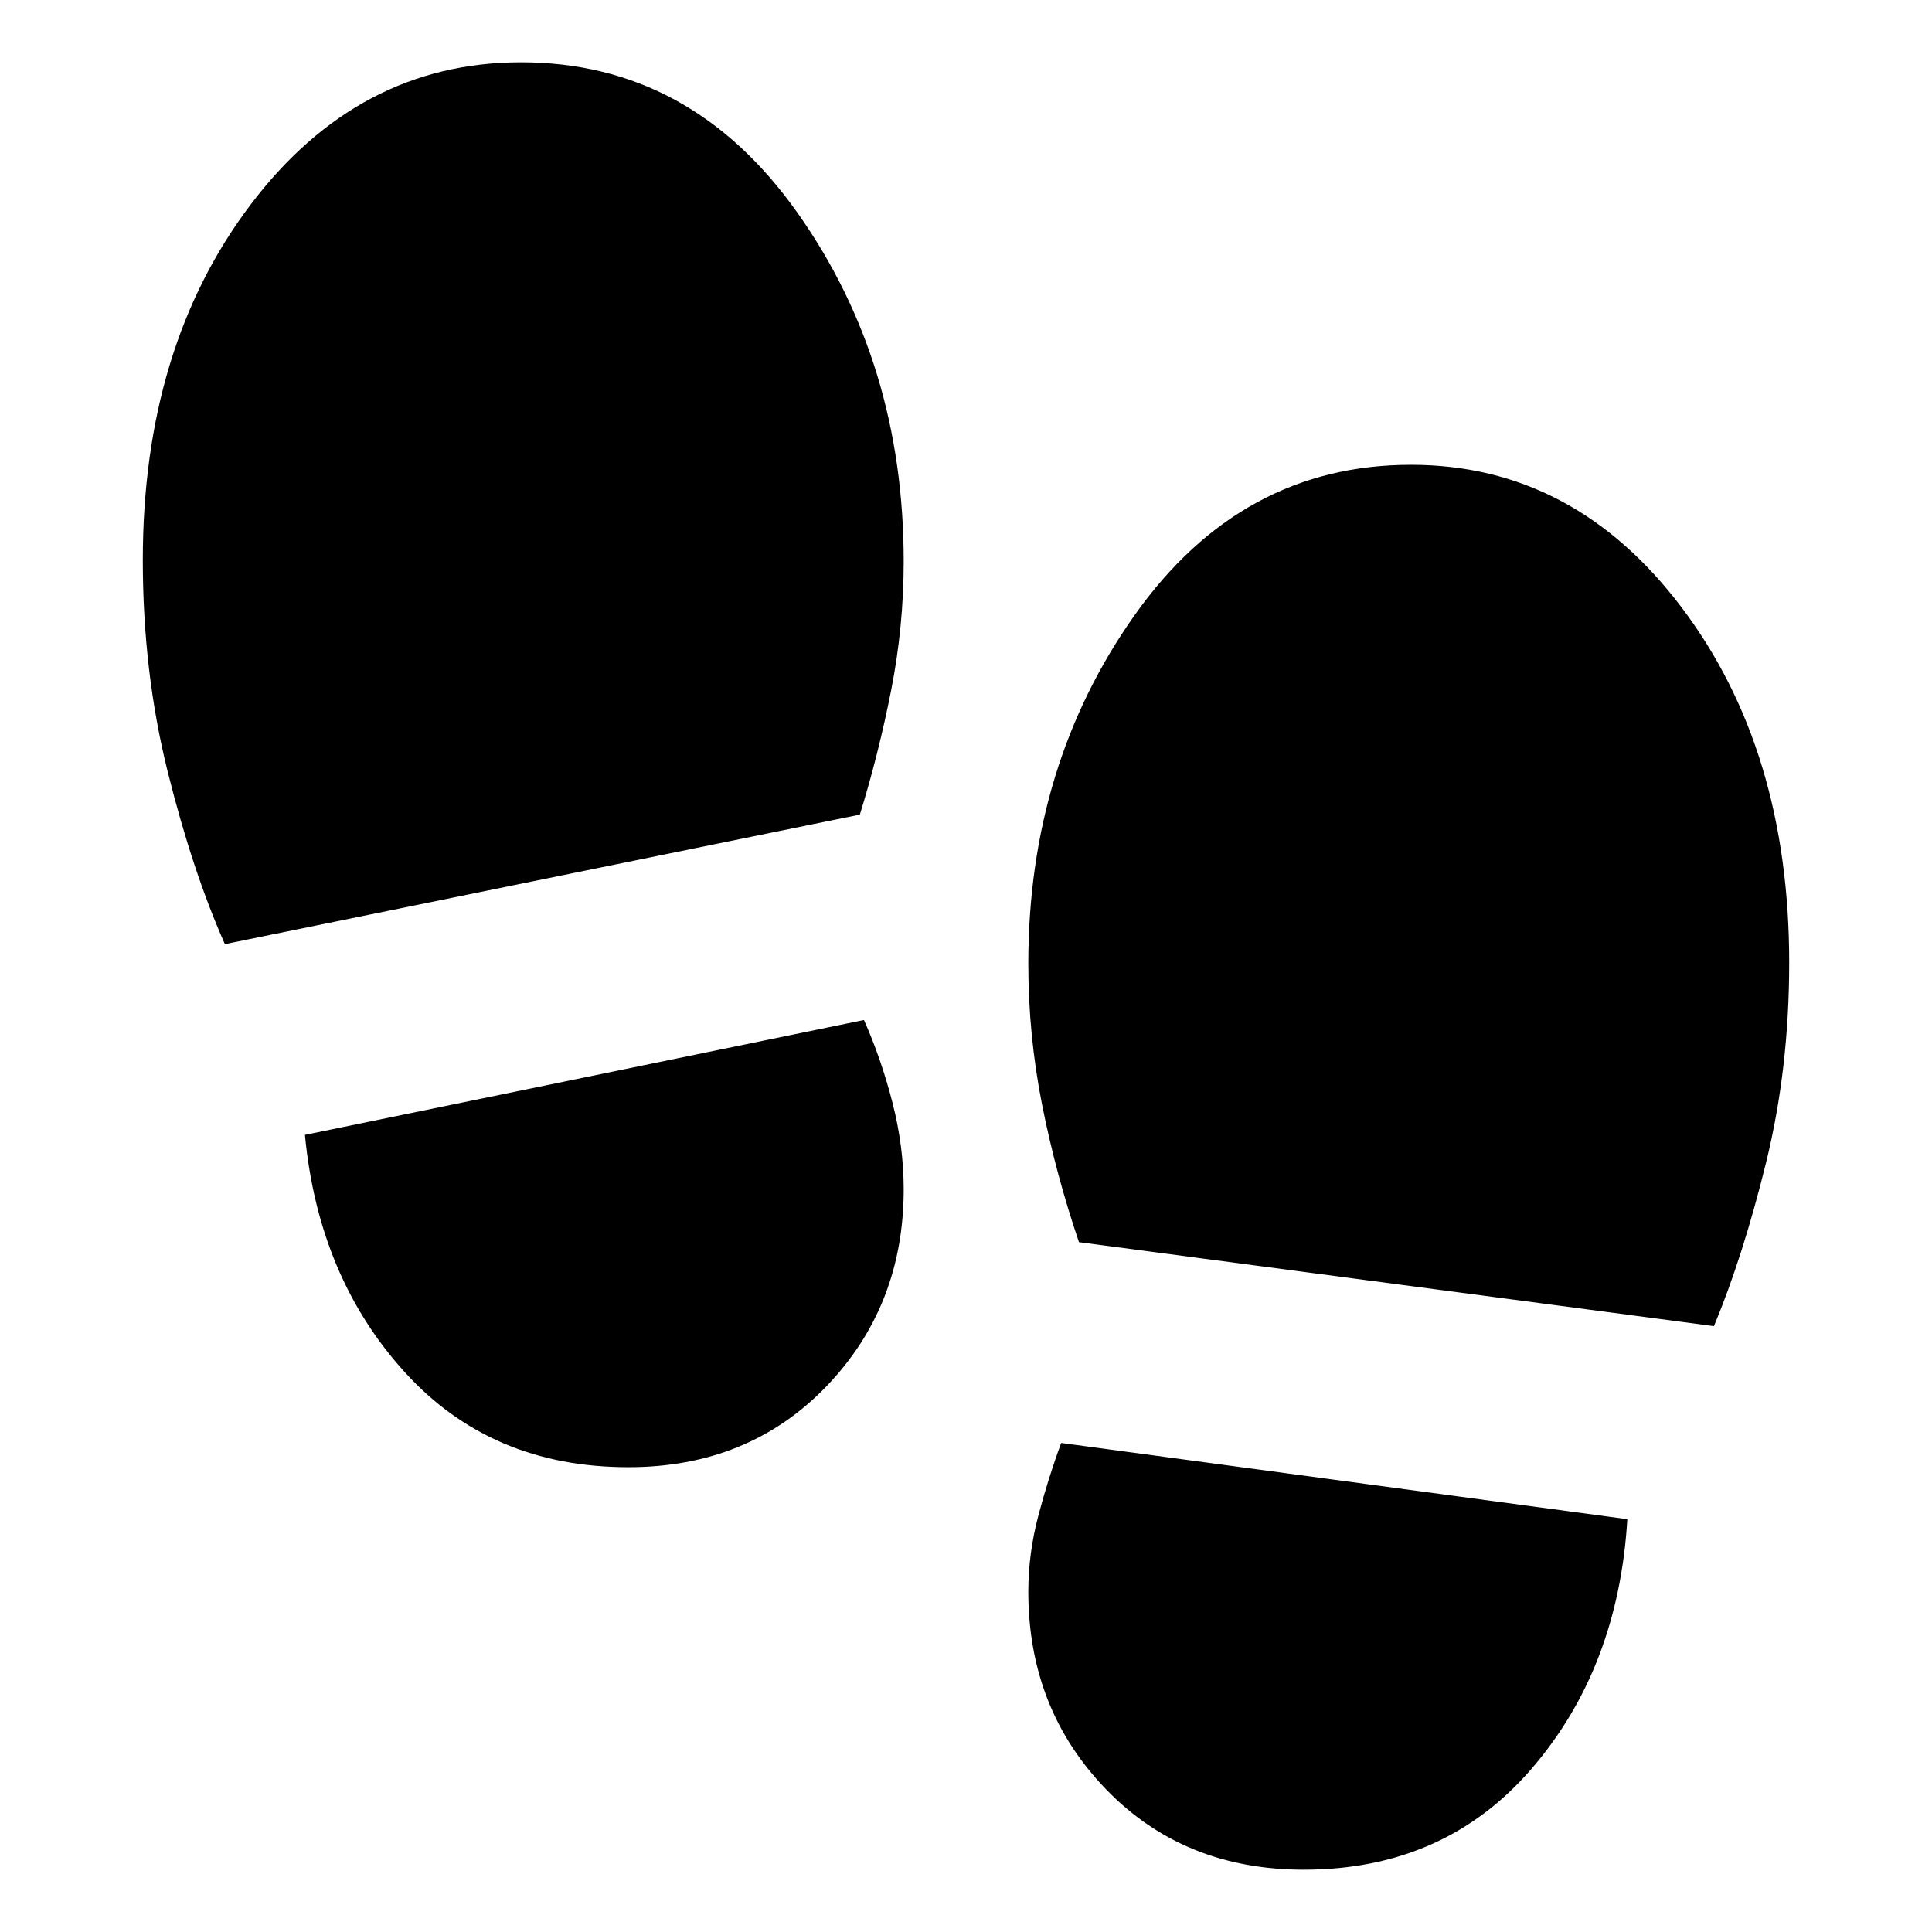 <svg xmlns="http://www.w3.org/2000/svg" height="24" viewBox="0 -960 960 960" width="24"><path d="M258.87-929.04q84.43 0 137.3 74.65 52.87 74.65 52.87 173.26 0 32.52-6.24 64.15-6.23 31.63-15.54 61.76l-315.52 64.35q-16.13-36.35-28.46-85.87-12.32-49.52-12.32-104.96 0-105.82 53.54-176.58 53.54-70.76 134.37-70.76Zm53.3 698.08q-68.17 0-111.06-47.24-42.89-47.23-49.59-117.89l277.78-57.08q8.57 19.26 14.16 41.04 5.58 21.78 5.58 43.09 0 58.13-38.6 98.11-38.61 39.97-98.27 39.97Zm388.96-498.08q80.83 0 134.37 70.76 53.54 70.76 53.54 176.58 0 52.61-11.47 99.31-11.48 46.69-25.92 81.35l-315.52-41.74q-11.57-34.09-18.37-68.55-6.8-34.45-6.8-69.8 0-98.61 52.87-173.26 52.87-74.65 137.3-74.65Zm-53.3 698.08q-59.66 0-98.27-39.97-38.6-39.98-38.6-98.11 0-19.05 5.02-38Q521-226 527.3-243l281.31 37.87q-4.44 74.04-47.67 124.11-43.24 50.06-113.11 50.06Z"/></svg>